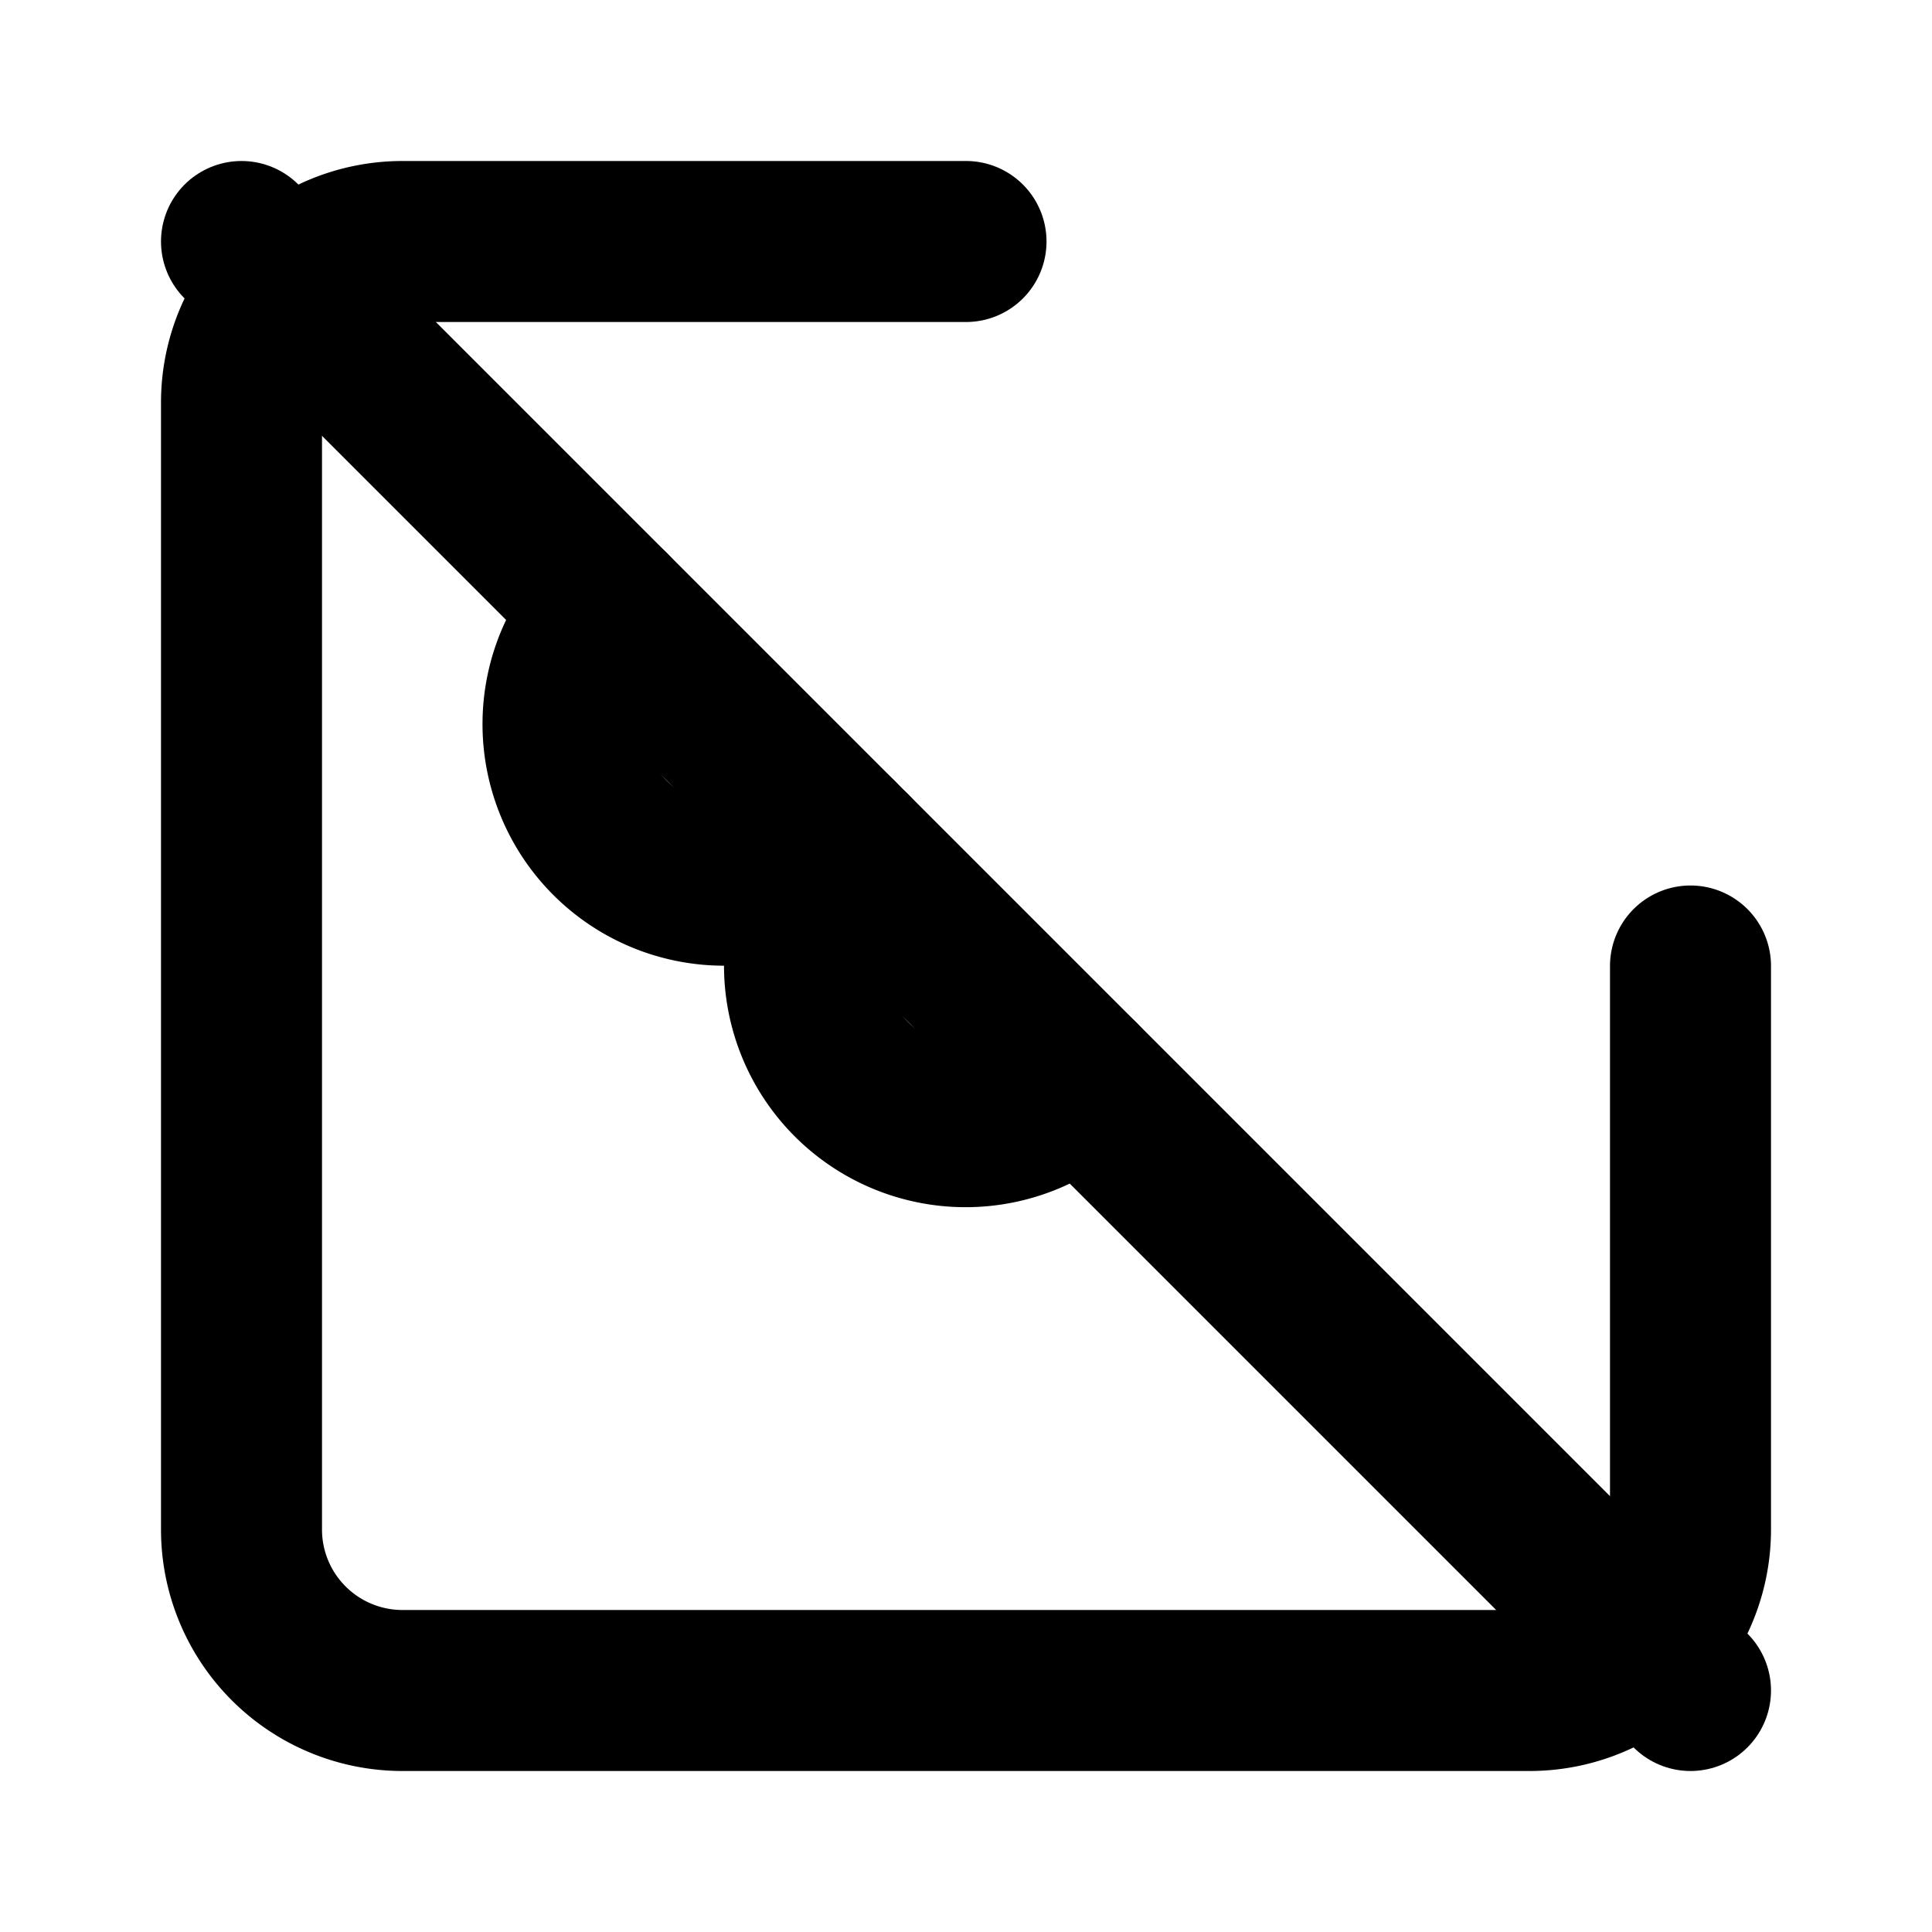 <svg xmlns='http://www.w3.org/2000/svg' width='24' height='24' viewBox='0 0 24 24' fill='none' stroke='currentColor' stroke-width='2' stroke-linecap='round' stroke-linejoin='round' class='lucide lucide-image-off'><line x1='3' x2='21' y1='3' y2='21'></line><path d='M10.41 10.41a2 2 0 1 1-2.83-2.83'></path><path d='M13.41 13.41a2 2 0 1 1-2.83-2.83'></path><path d='M21 12v7a2 2 0 0 1-2 2H5a2 2 0 0 1-2-2V5a2 2 0 0 1 2-2h7'></path></svg>